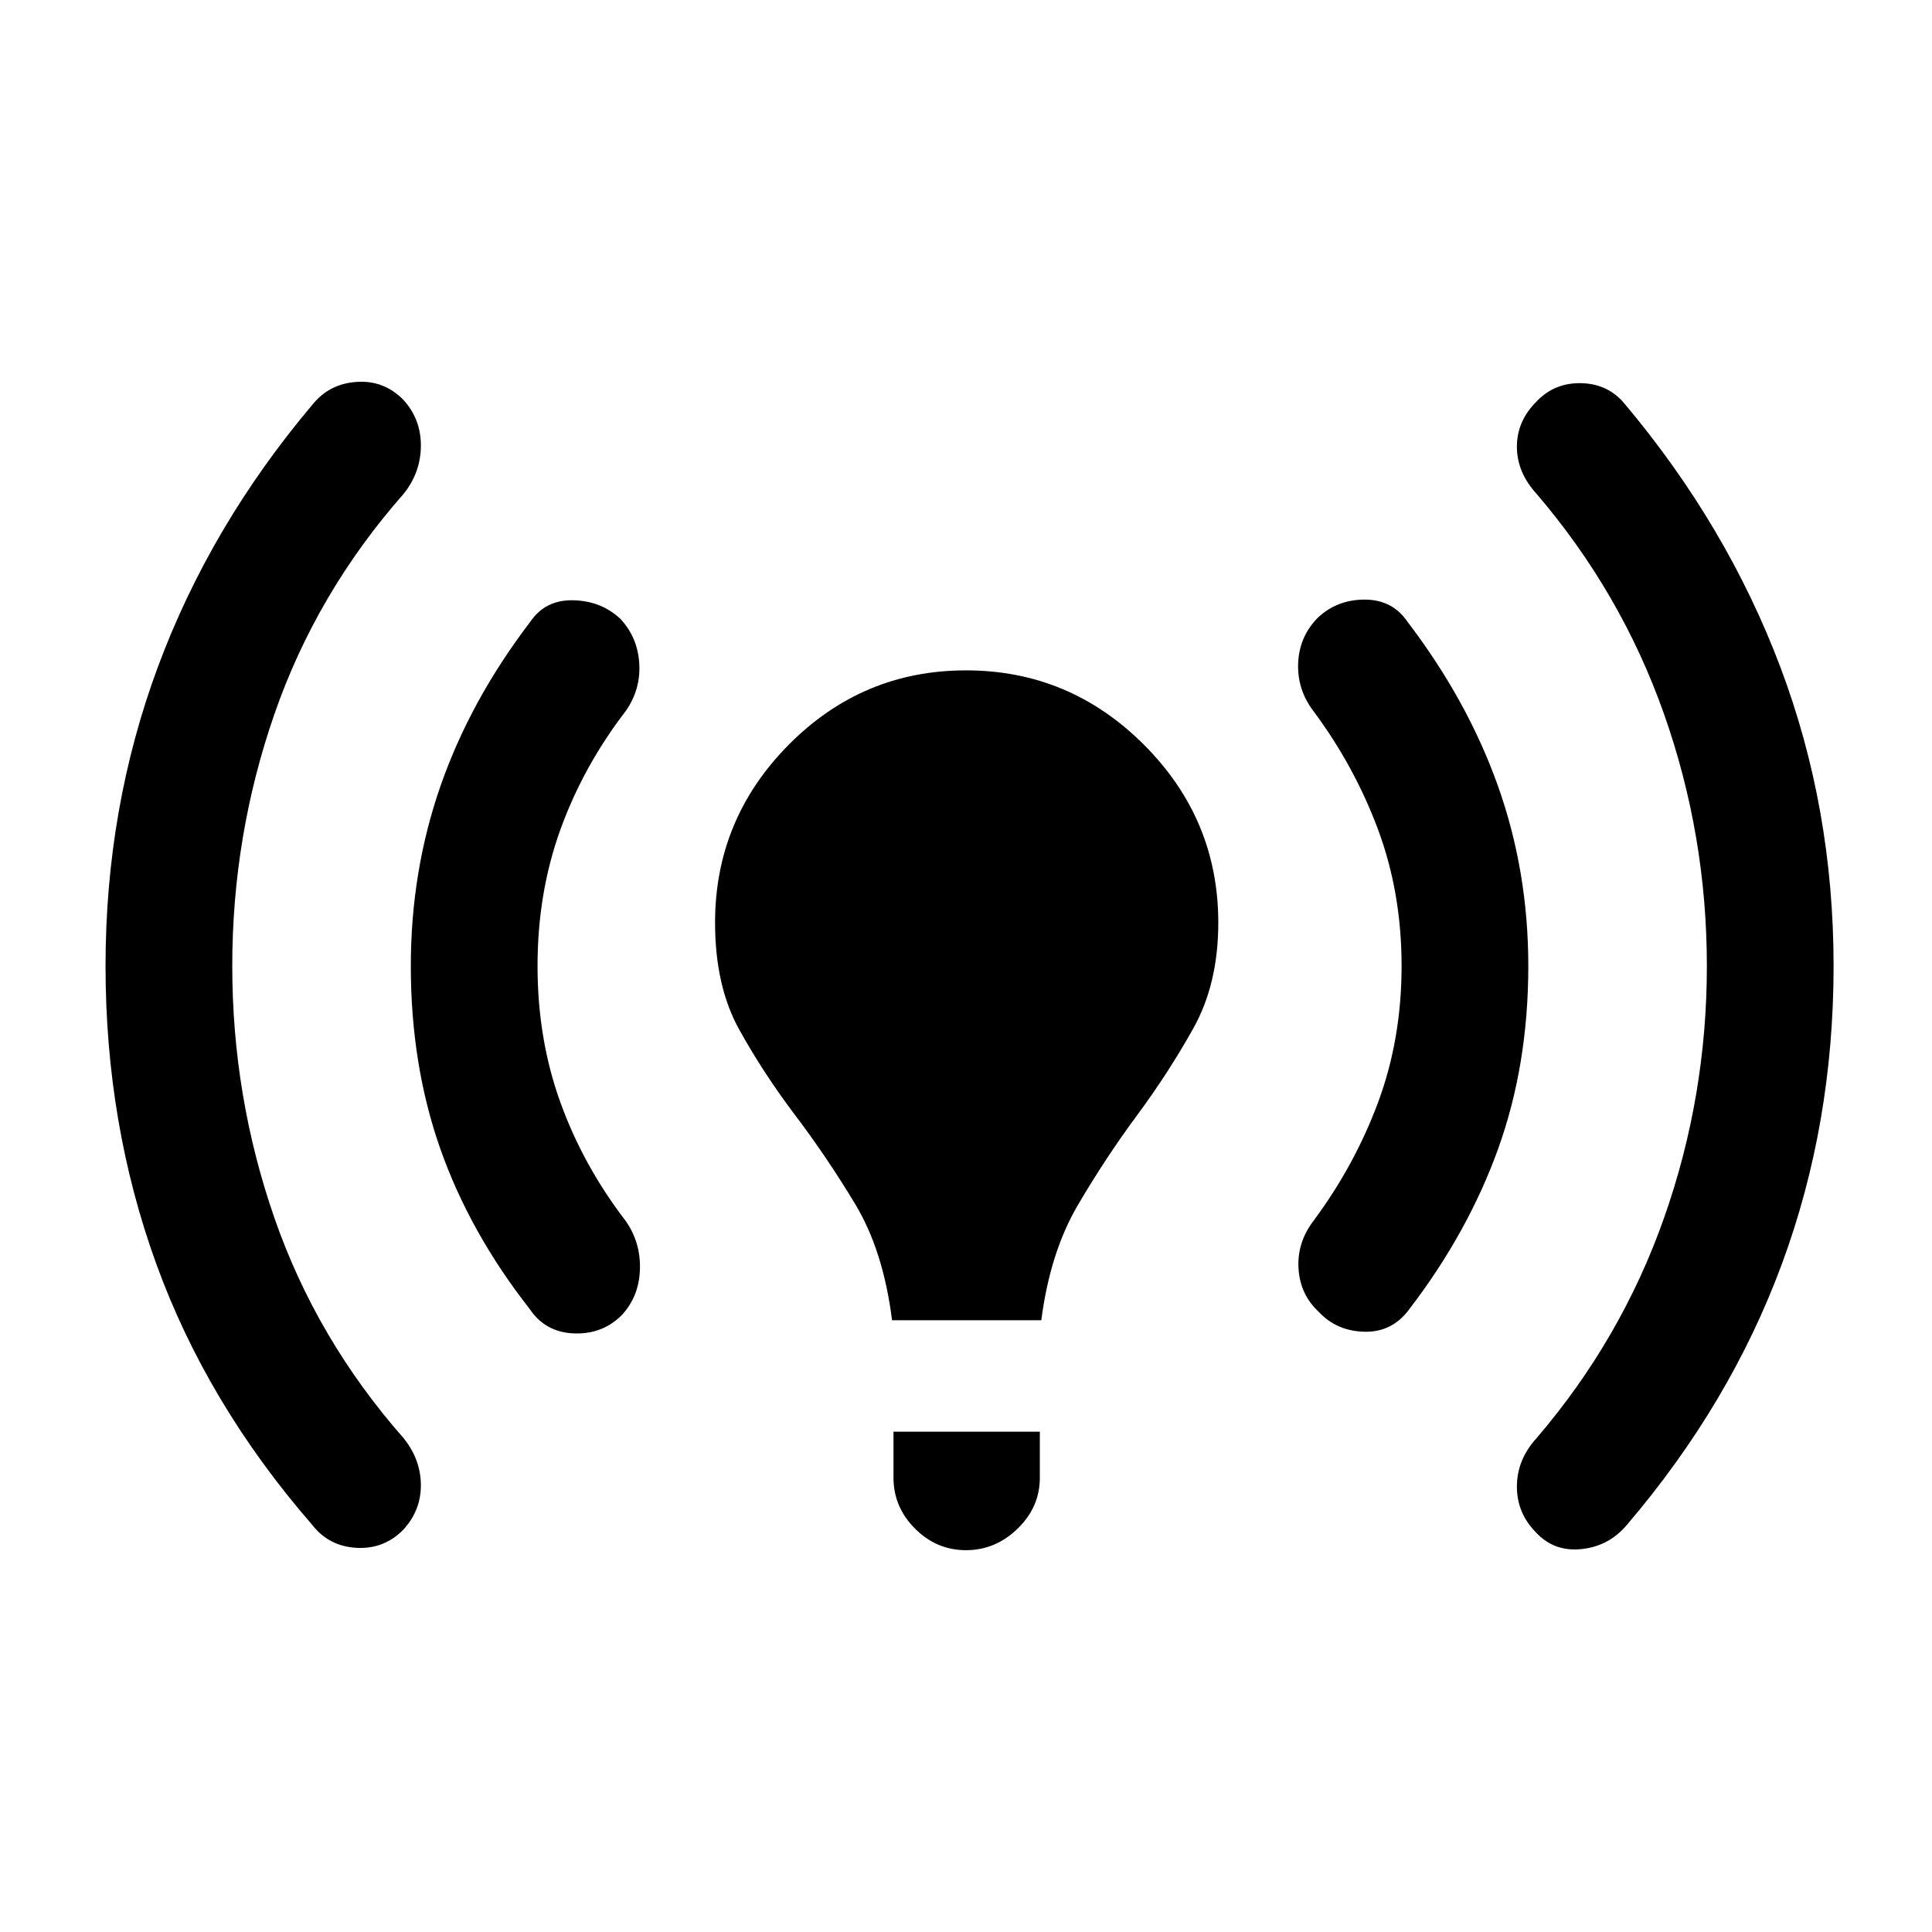 <svg xmlns="http://www.w3.org/2000/svg" height="40" viewBox="0 -960 960 960" width="40"><path d="M115.41-480q0 64.85 20.95 125.19 20.95 60.35 64.26 109.5 8.51 10.67 8.51 23.35 0 12.68-8.92 22.27-9.59 9.59-23.2 8.79-13.6-.79-21.86-11.38-52.25-60.13-77.48-129.66Q52.44-401.46 52.44-480T78.5-628.73q26.06-70.19 76.99-130.5 8.25-10.08 21.69-11 13.44-.92 23.03 8.67 8.92 9.59 8.92 22.89 0 13.31-8.51 23.98-43.31 49.15-64.26 109.5-20.95 60.34-20.95 125.19Zm151.69 0q0 36.41 11.4 67.9 11.4 31.48 32.5 58.9 7.44 10.74 6.97 24.1-.46 13.36-9.05 22.61-9.59 9.59-23.74 9.05-14.15-.53-21.92-12.05-29.82-38.05-44.48-79.69-14.65-41.64-14.65-90.82 0-47.18 14.82-89.65 14.82-42.48 44.64-81.53 7.44-10.85 21.26-10.55 13.82.29 23.41 9.22 8.59 9.25 9.38 22.11.8 12.86-6.64 23.6-21.1 27.42-32.5 58.9-11.4 31.49-11.4 67.9Zm176.16 176.03q-4.36-34.62-18.38-57.84-14.01-23.22-29.78-44.07-15.77-20.86-27.78-42.52-12.01-21.65-12.01-53.14 0-51.46 36.61-88.41Q428.54-626.9 480-626.9t88.41 36.95q36.95 36.95 36.95 88.41 0 30.31-12.35 52.42-12.34 22.12-28.11 43.44-15.77 21.32-29.45 44.71-13.68 23.38-18.04 57h-74.15Zm.71 78.23v-22.85h72.72v22.85q0 14.61-11.04 25.32-11.03 10.7-25.65 10.7t-25.32-10.7q-10.71-10.71-10.71-25.32ZM696.44-480q0-36.41-11.73-67.9-11.74-31.48-32.17-58.9-8.1-10.74-7.48-23.93.63-13.19 9.89-22.45 9.59-8.92 23.24-8.88 13.66.03 21.09 10.88 29.82 39.05 44.98 81.53 15.15 42.47 15.15 89.65 0 49.18-14.99 90.82-14.98 41.64-44.14 79.69-8.43 11.52-22.25 11.22-13.82-.29-22.75-9.88-9.25-8.59-10.05-21.45-.79-12.86 7.31-23.6 20.43-27.42 32.17-58.9 11.73-31.49 11.73-67.9Zm151.69 0q0-64.85-21.28-125.19-21.29-60.35-63.41-109.5-9.7-10.67-9.7-23.35 0-12.68 9.59-22.27 8.93-9.59 22.36-9.29 13.44.29 21.69 10.37 50.67 60.31 77.2 130.5Q911.1-558.54 911.1-480q0 78.54-25.69 148.06-25.69 69.53-77.03 129.66-8.92 10.59-22.52 12.01t-22.53-8.17q-9.59-9.59-9.59-22.89 0-13.31 9.7-23.98 42.12-49.15 63.41-109.5 21.28-60.34 21.28-125.19Z"/></svg>